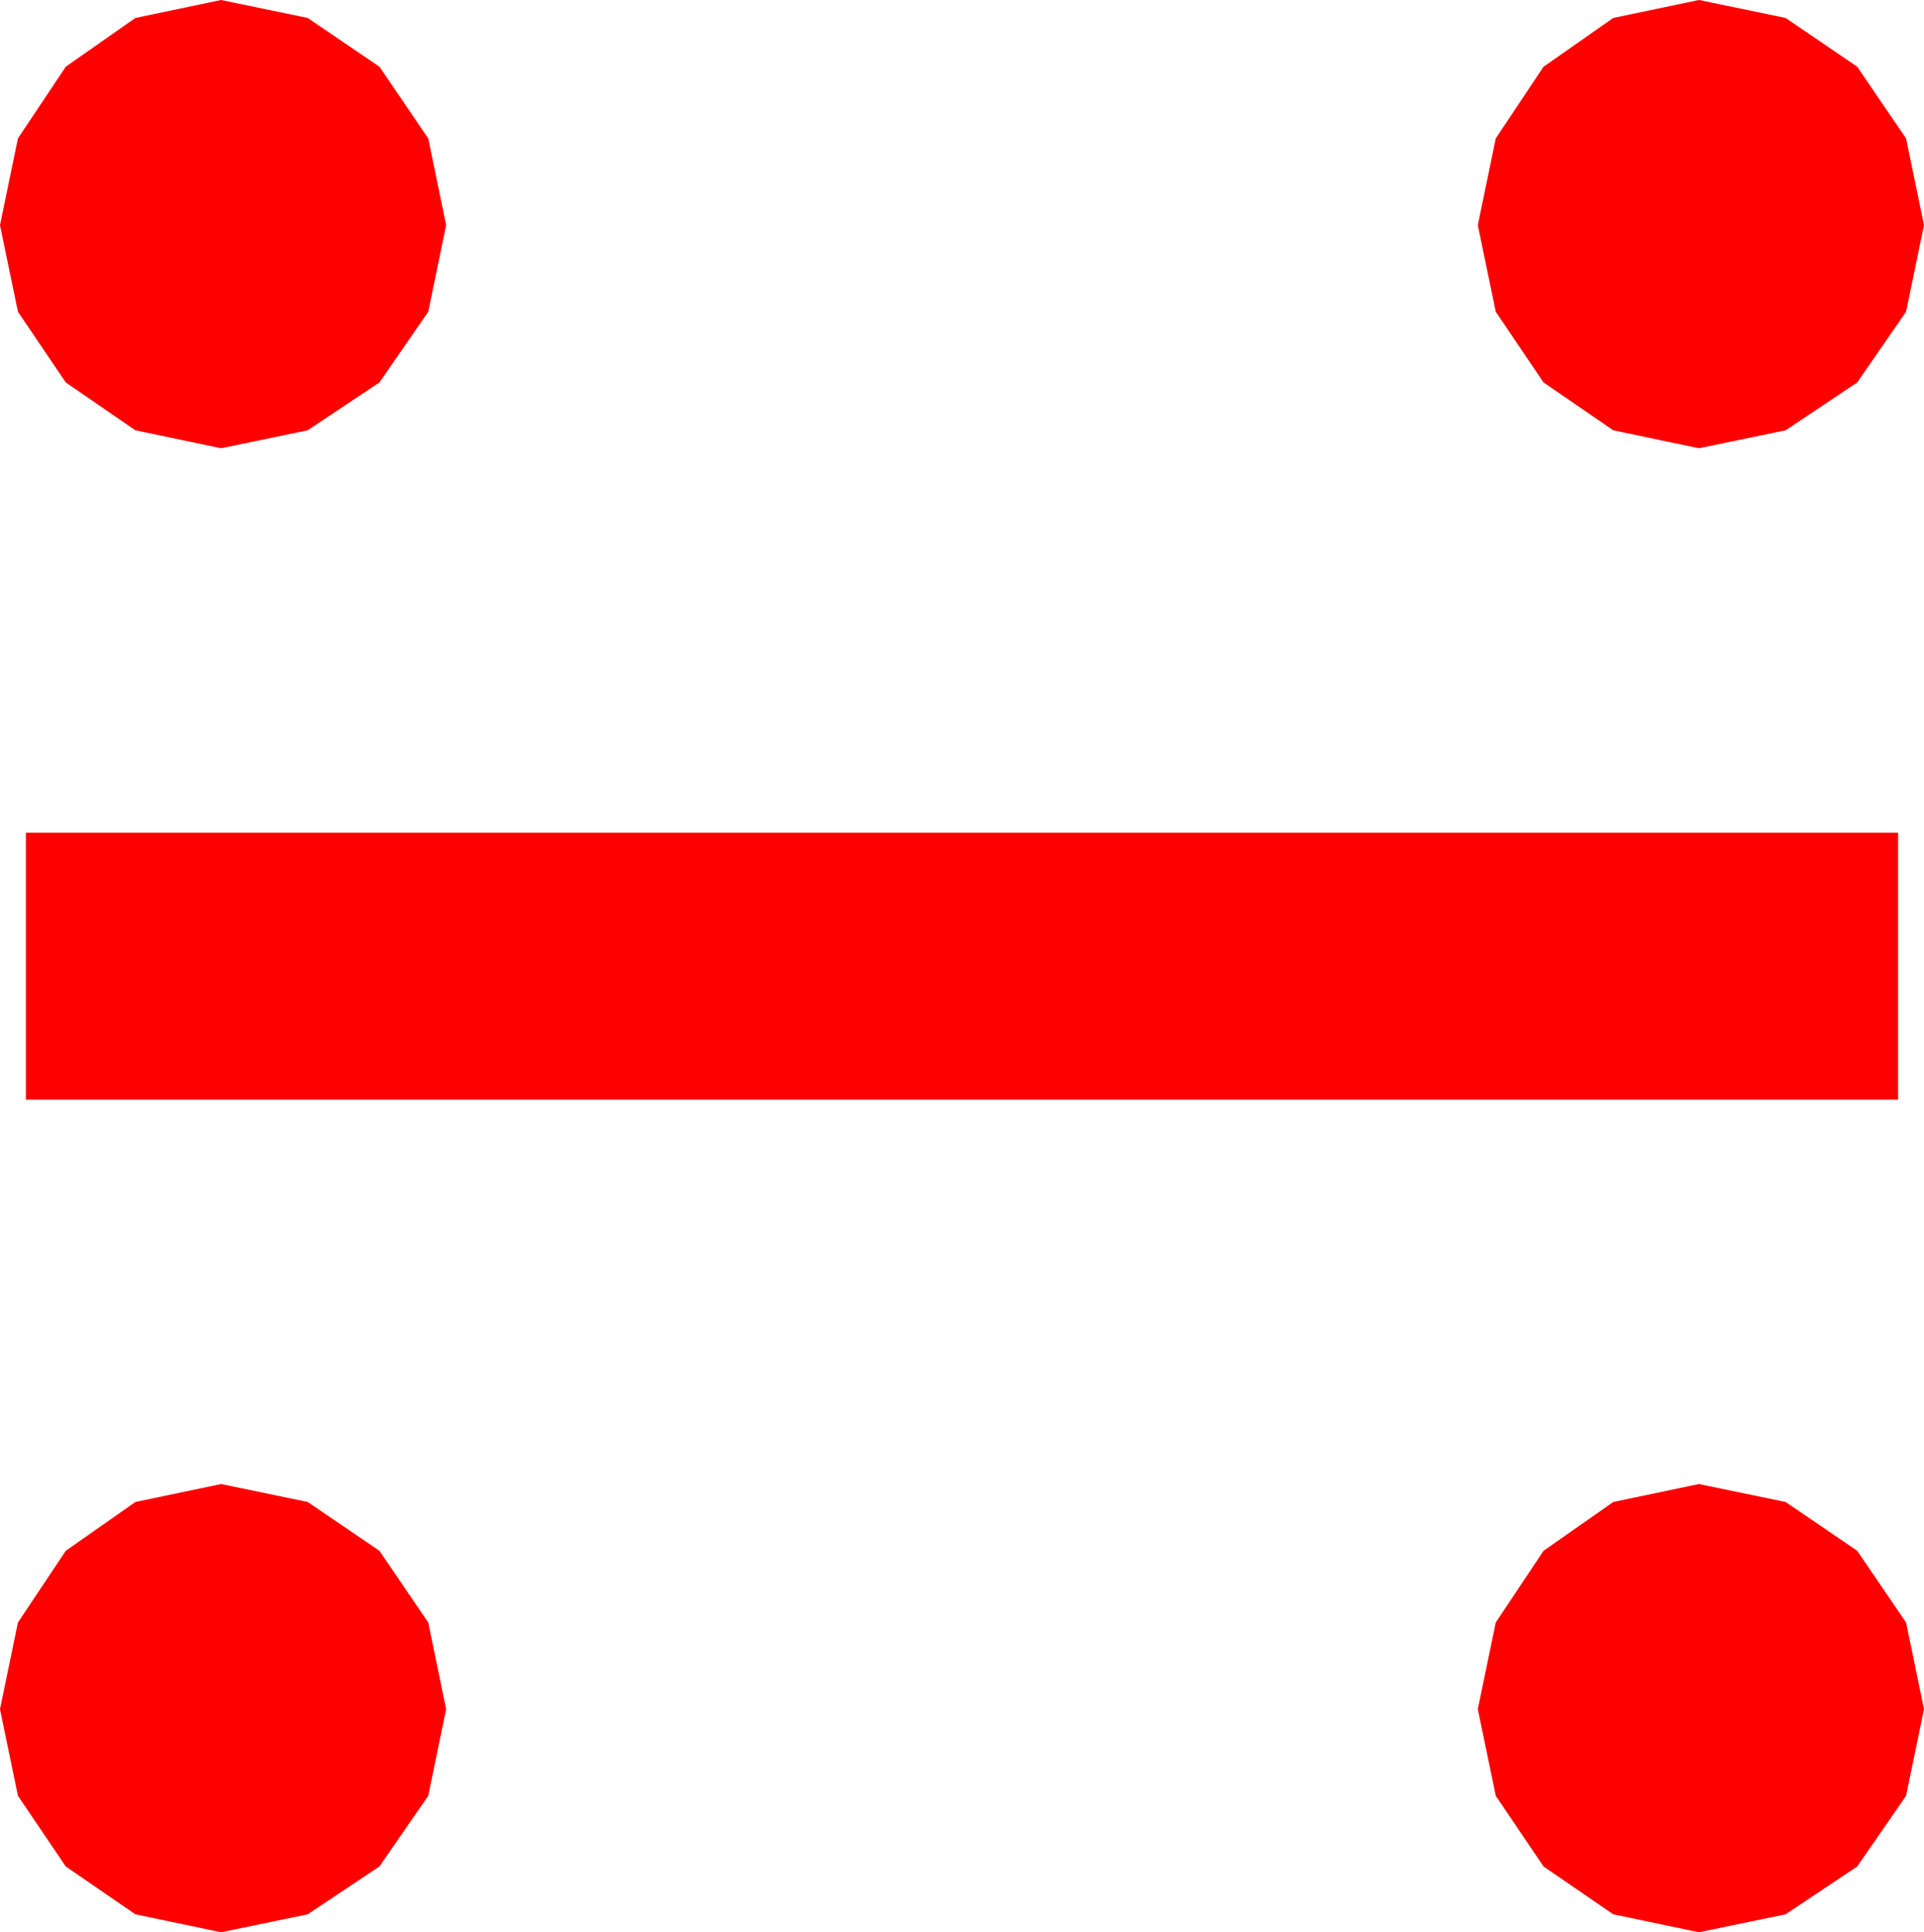 <?xml version="1.0" encoding="utf-8"?>
<!DOCTYPE svg PUBLIC "-//W3C//DTD SVG 1.1//EN" "http://www.w3.org/Graphics/SVG/1.1/DTD/svg11.dtd">
<svg width="28.301" height="28.418" xmlns="http://www.w3.org/2000/svg" xmlns:xlink="http://www.w3.org/1999/xlink" xmlns:xml="http://www.w3.org/XML/1998/namespace" version="1.1">
  <g>
    <g>
      <path style="fill:#FF0000;fill-opacity:1" d="M24.99,21.826L26.265,22.09 27.319,22.808 28.037,23.862 28.301,25.137 28.037,26.411 27.319,27.451 26.265,28.154 24.99,28.418 23.73,28.154 22.705,27.451 22.002,26.411 21.738,25.137 22.002,23.862 22.705,22.808 23.73,22.09 24.99,21.826z M3.252,21.826L4.526,22.09 5.581,22.808 6.299,23.862 6.562,25.137 6.299,26.411 5.581,27.451 4.526,28.154 3.252,28.418 1.992,28.154 0.967,27.451 0.264,26.411 0,25.137 0.264,23.862 0.967,22.808 1.992,22.09 3.252,21.826z M0.381,12.246L27.92,12.246 27.92,16.172 0.381,16.172 0.381,12.246z M24.99,0L26.265,0.264 27.319,0.981 28.037,2.036 28.301,3.311 28.037,4.585 27.319,5.625 26.265,6.328 24.99,6.592 23.73,6.328 22.705,5.625 22.002,4.585 21.738,3.311 22.002,2.036 22.705,0.981 23.73,0.264 24.99,0z M3.252,0L4.526,0.264 5.581,0.981 6.299,2.036 6.562,3.311 6.299,4.585 5.581,5.625 4.526,6.328 3.252,6.592 1.992,6.328 0.967,5.625 0.264,4.585 0,3.311 0.264,2.036 0.967,0.981 1.992,0.264 3.252,0z" />
    </g>
  </g>
</svg>